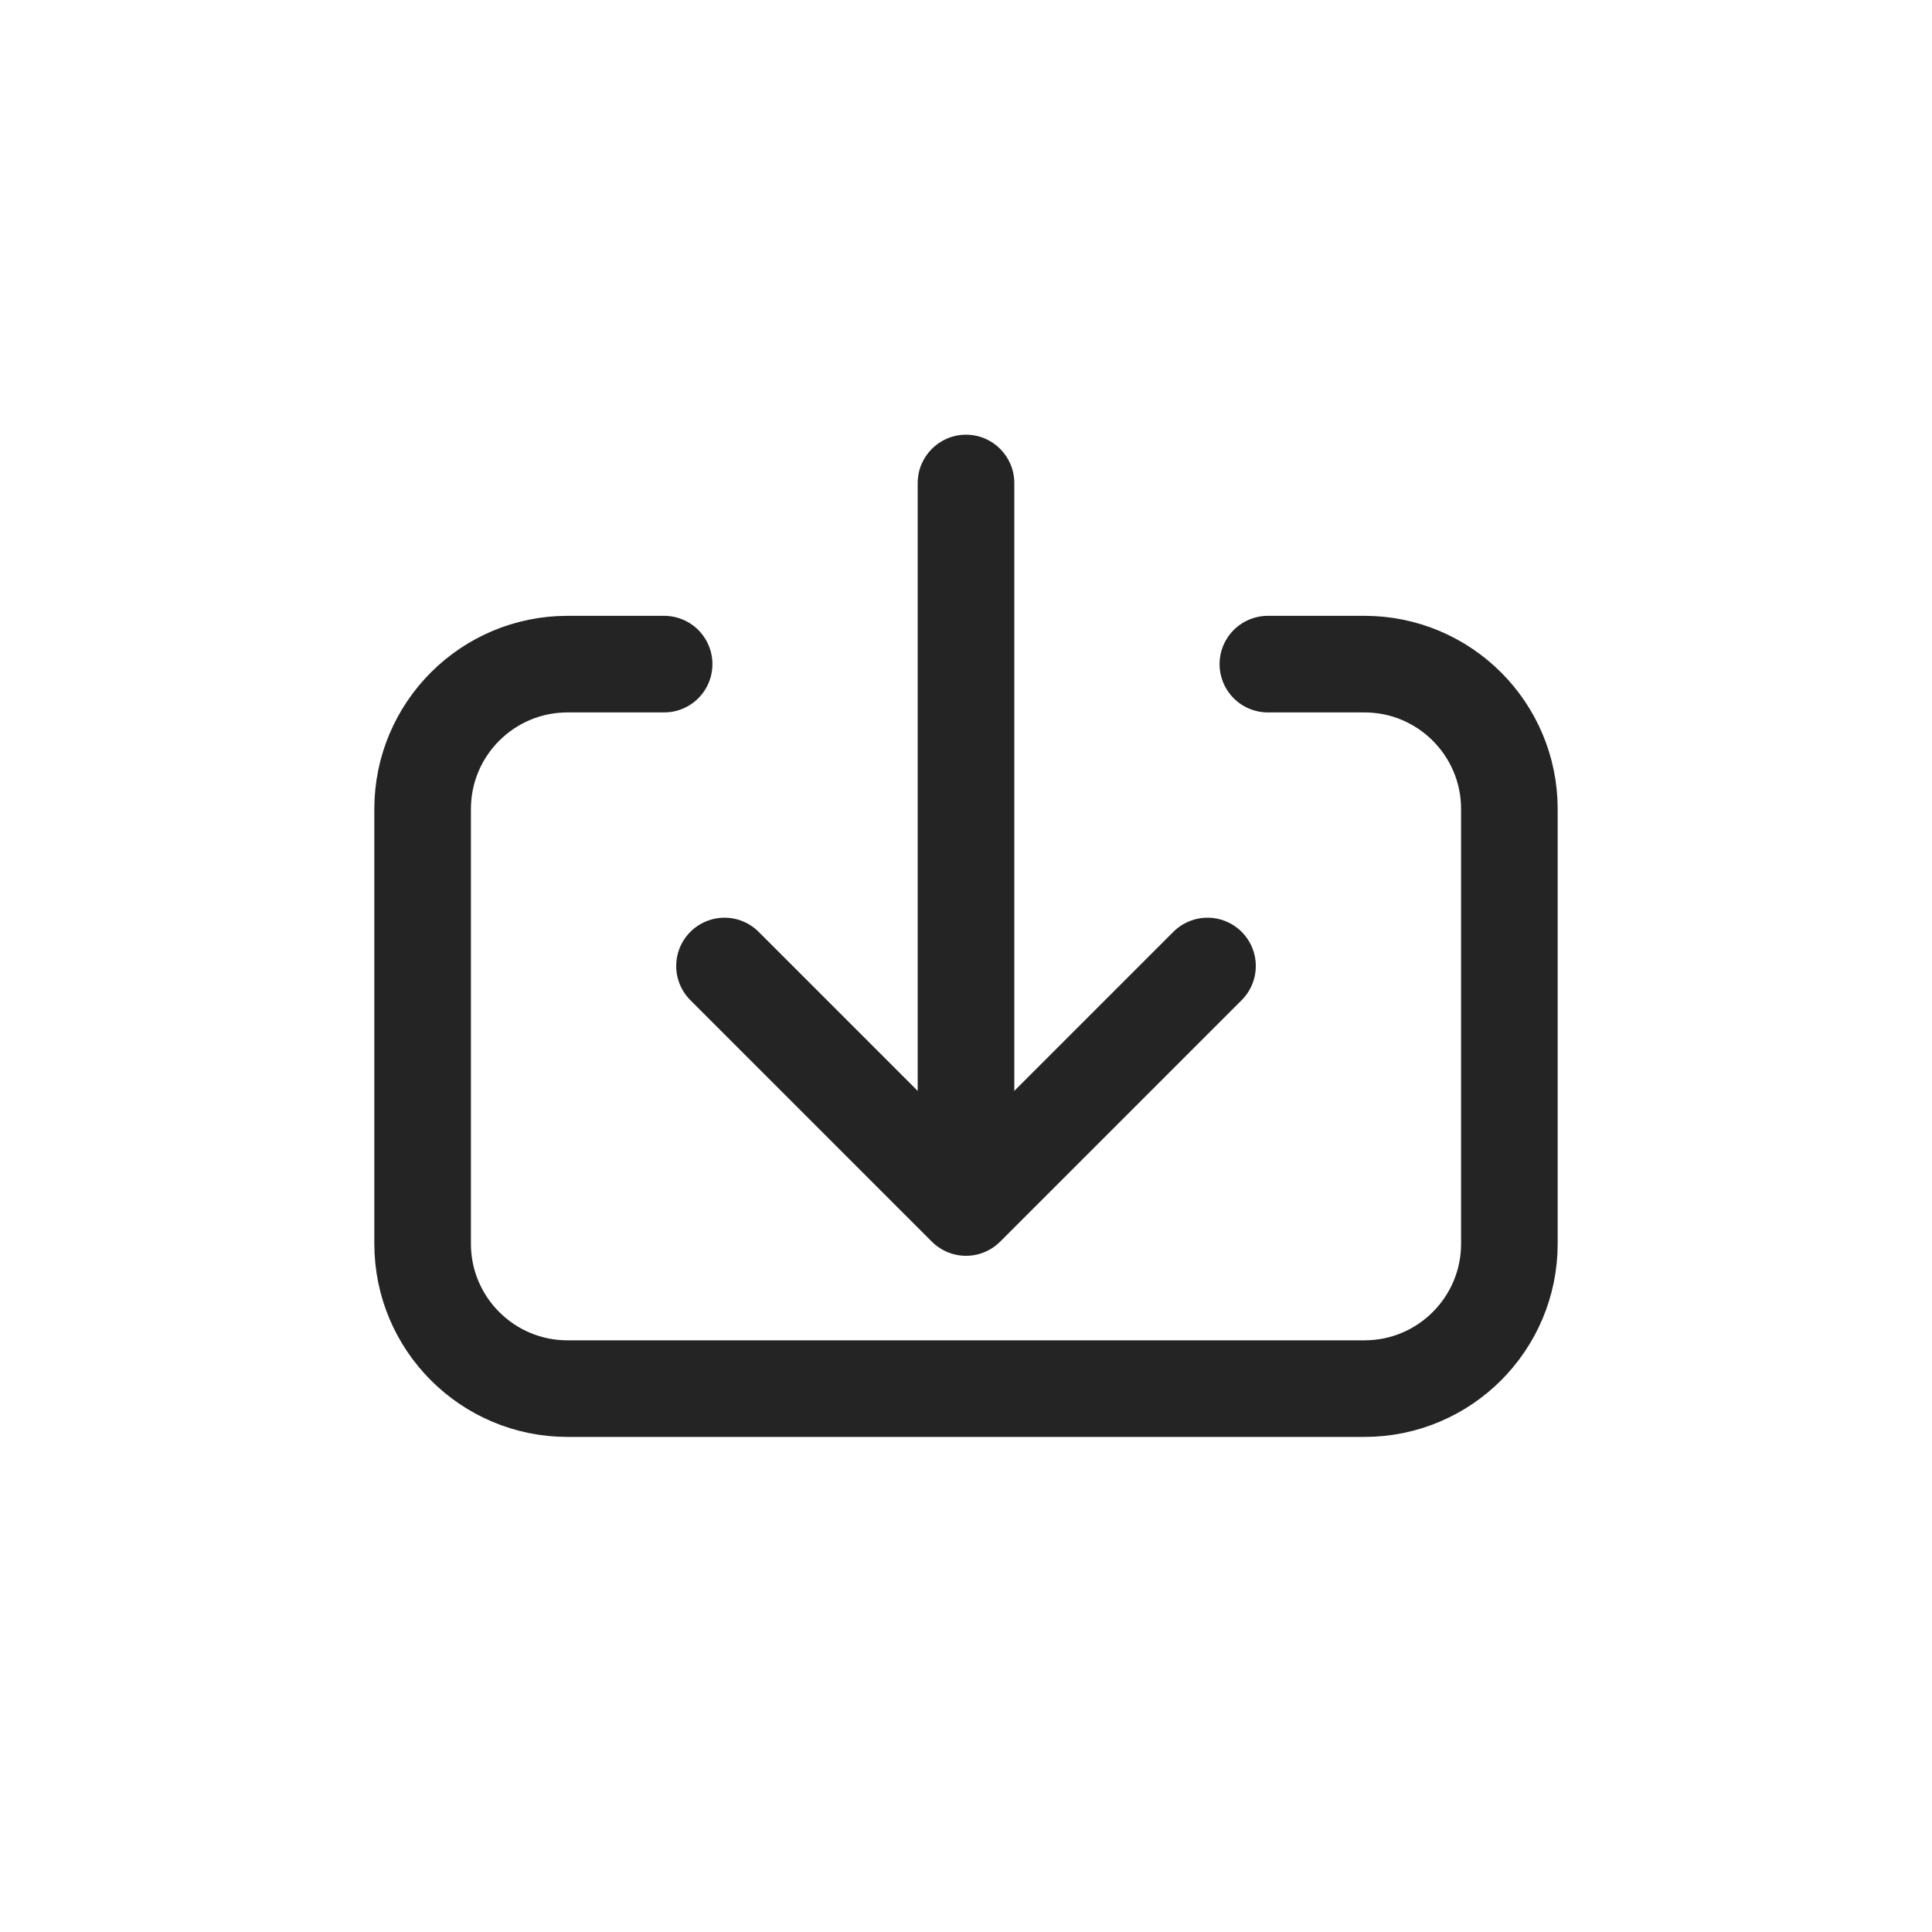 <svg width="24" height="24" viewBox="0 0 24 24" fill="none" xmlns="http://www.w3.org/2000/svg">
<path d="M12.6 6C12.6 5.669 12.331 5.4 12 5.4C11.669 5.4 11.4 5.669 11.4 6L12.6 6ZM12 6L11.4 6L11.4 14.4L12 14.4L12.6 14.4L12.6 6L12 6Z" fill="#242424"/>
<path d="M8.25 8.25H7.05C6.056 8.25 5.25 9.056 5.25 10.05V15.45C5.25 16.444 6.056 17.25 7.05 17.25H16.95C17.944 17.25 18.75 16.444 18.75 15.45V10.05C18.75 9.056 17.944 8.25 16.95 8.25H15.75" stroke="#242424" stroke-width="1.2" stroke-linecap="round"/>
<path d="M9 12L12 15L15 12" stroke="#242424" stroke-width="1.2" stroke-linecap="round" stroke-linejoin="round"/>
</svg>
